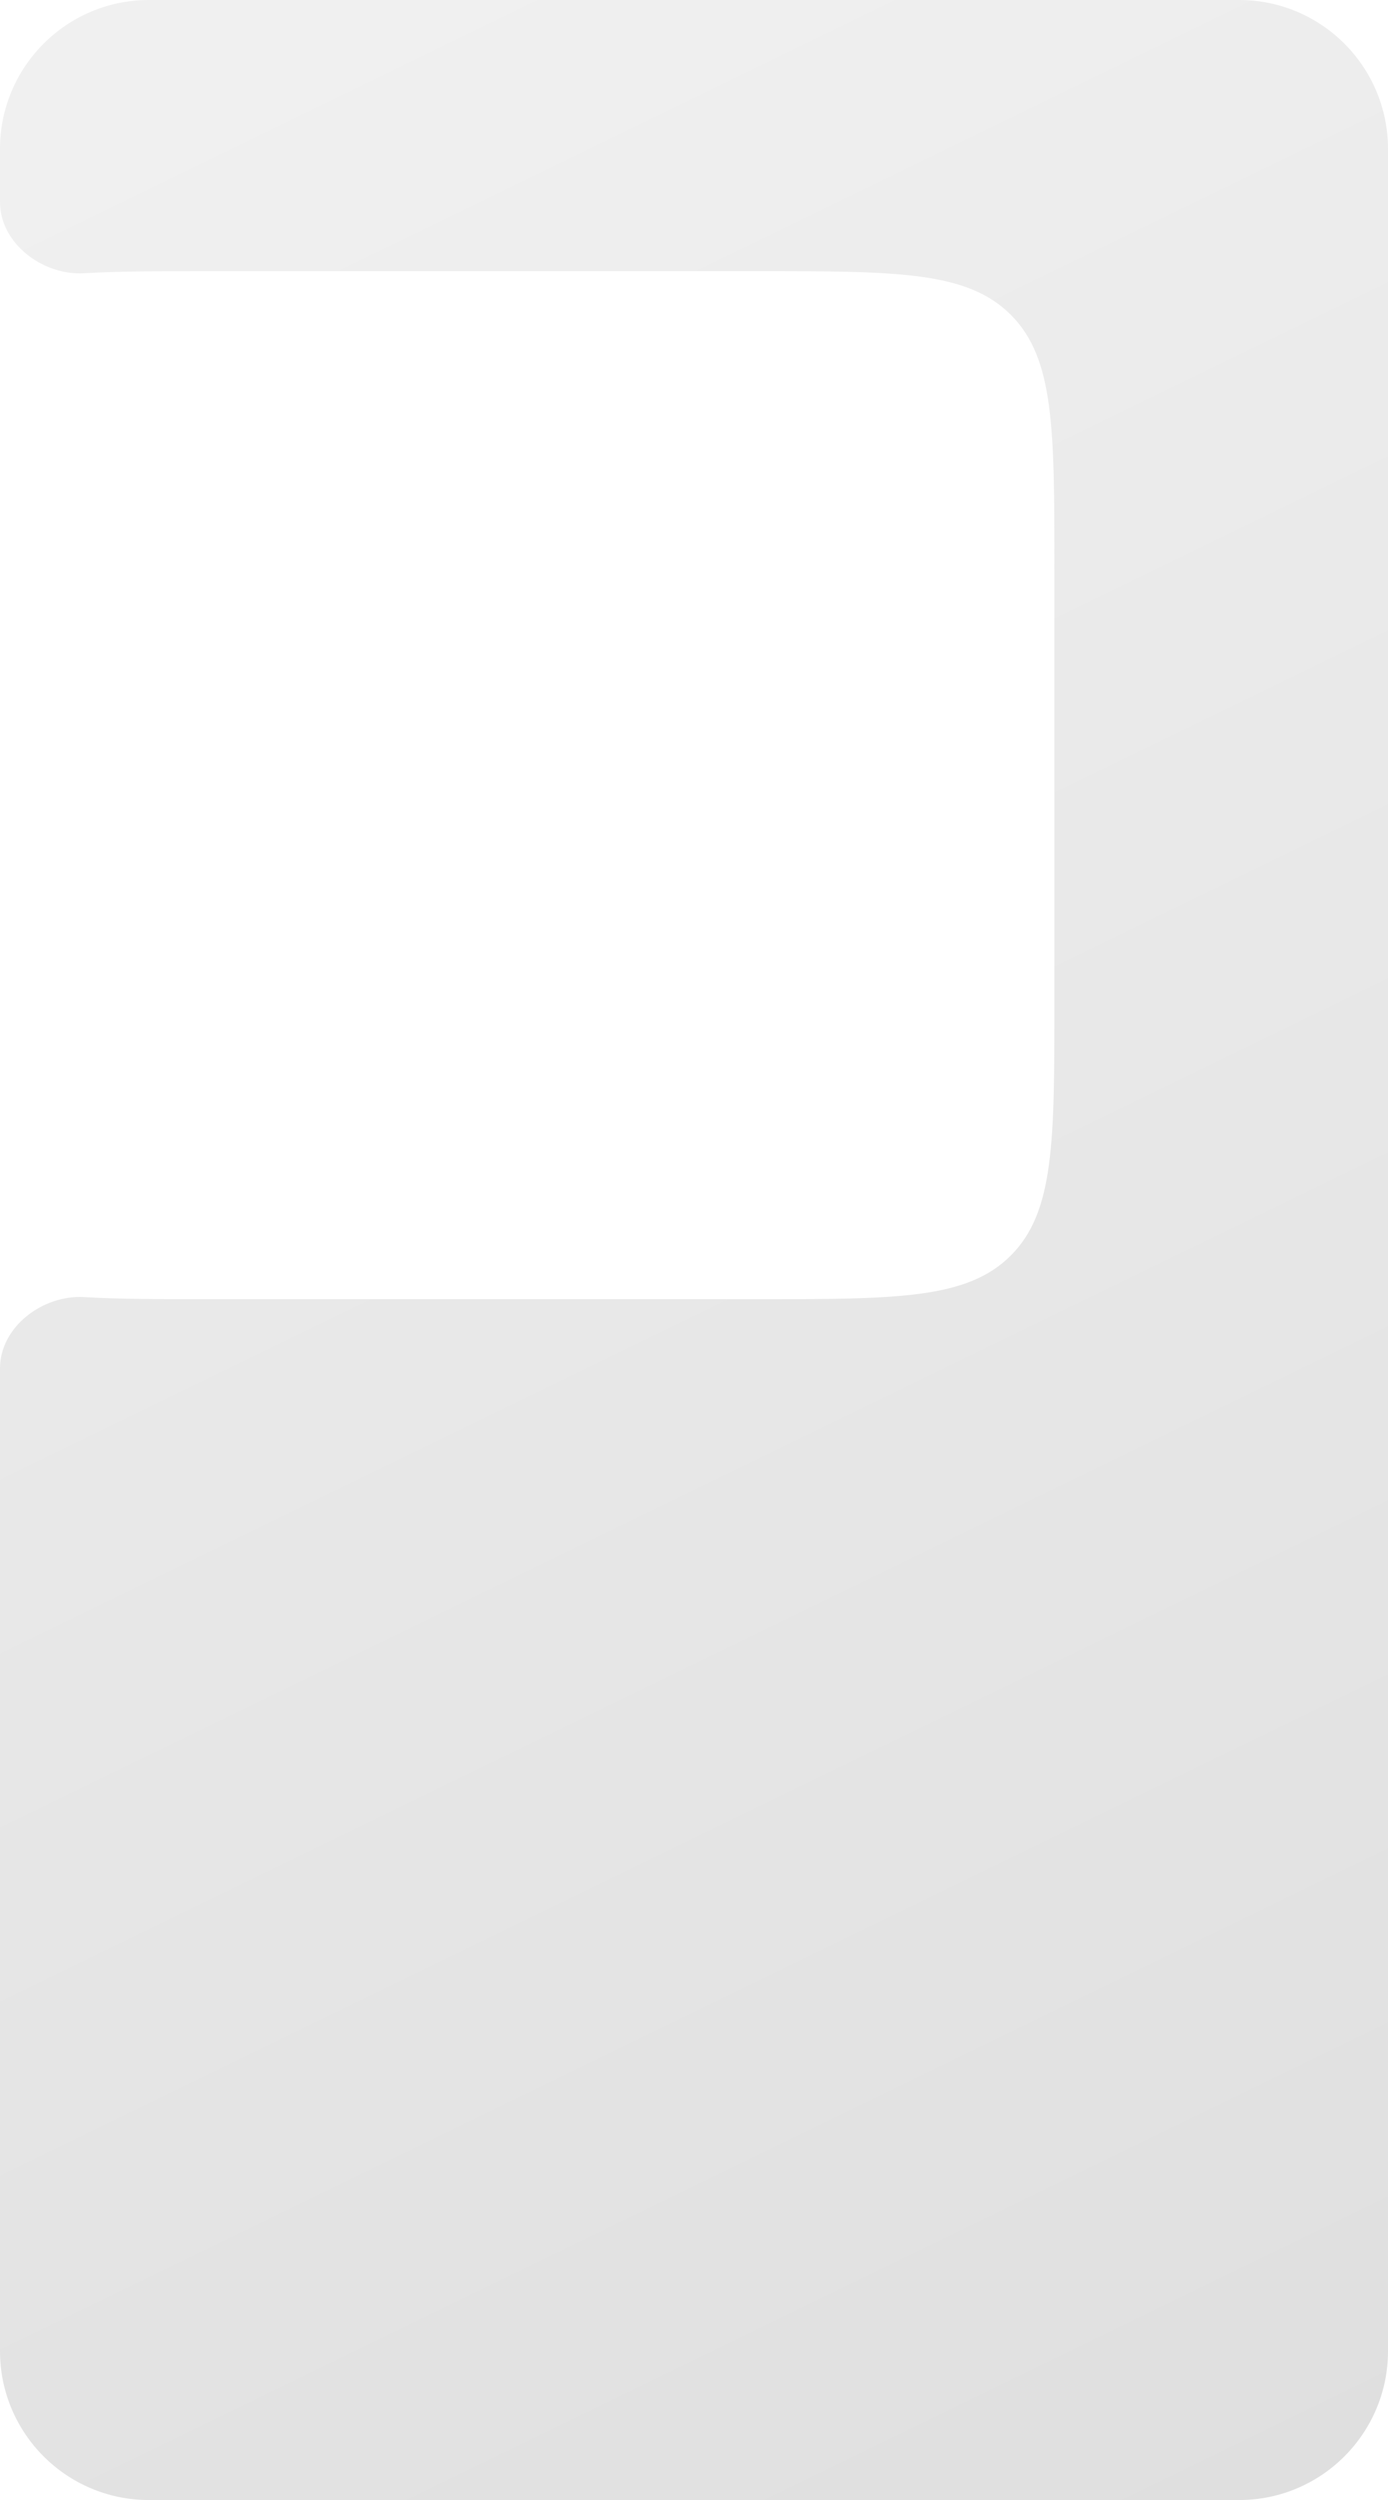 <svg width="466" height="839" viewBox="0 0 466 839" fill="none" xmlns="http://www.w3.org/2000/svg">
<g filter="url(#filter0_b_5_44)">
<path fill-rule="evenodd" clip-rule="evenodd" d="M50 0C22.386 0 0 22.386 0 50V67.771C0 81.727 14.376 92.539 28.306 91.699C39.902 91 53.901 91 71 91H254C301.14 91 324.711 91 339.355 105.645C354 120.289 354 143.86 354 191V336C354 383.14 354 406.711 339.355 421.355C324.711 436 301.14 436 254 436H71C53.901 436 39.902 436 28.306 435.301C14.376 434.461 0 445.273 0 459.229V789C0 816.614 22.386 839 50 839H416C443.614 839 466 816.614 466 789V50C466 22.386 443.614 0 416 0H50Z" fill="url(#paint0_linear_5_44)" fill-opacity="0.38"/>
</g>
<defs>
<filter id="filter0_b_5_44" x="-4" y="-4" width="474" height="847" filterUnits="userSpaceOnUse" color-interpolation-filters="sRGB">
<feFlood flood-opacity="0" result="BackgroundImageFix"/>
<feGaussianBlur in="BackgroundImageFix" stdDeviation="2"/>
<feComposite in2="SourceAlpha" operator="in" result="effect1_backgroundBlur_5_44"/>
<feBlend mode="normal" in="SourceGraphic" in2="effect1_backgroundBlur_5_44" result="shape"/>
</filter>
<linearGradient id="paint0_linear_5_44" x1="37.5" y1="13.5" x2="439" y2="839" gradientUnits="userSpaceOnUse">
<stop stop-color="#D9D9D9"/>
<stop offset="1" stop-color="#ABABAB"/>
</linearGradient>
</defs>
</svg>
